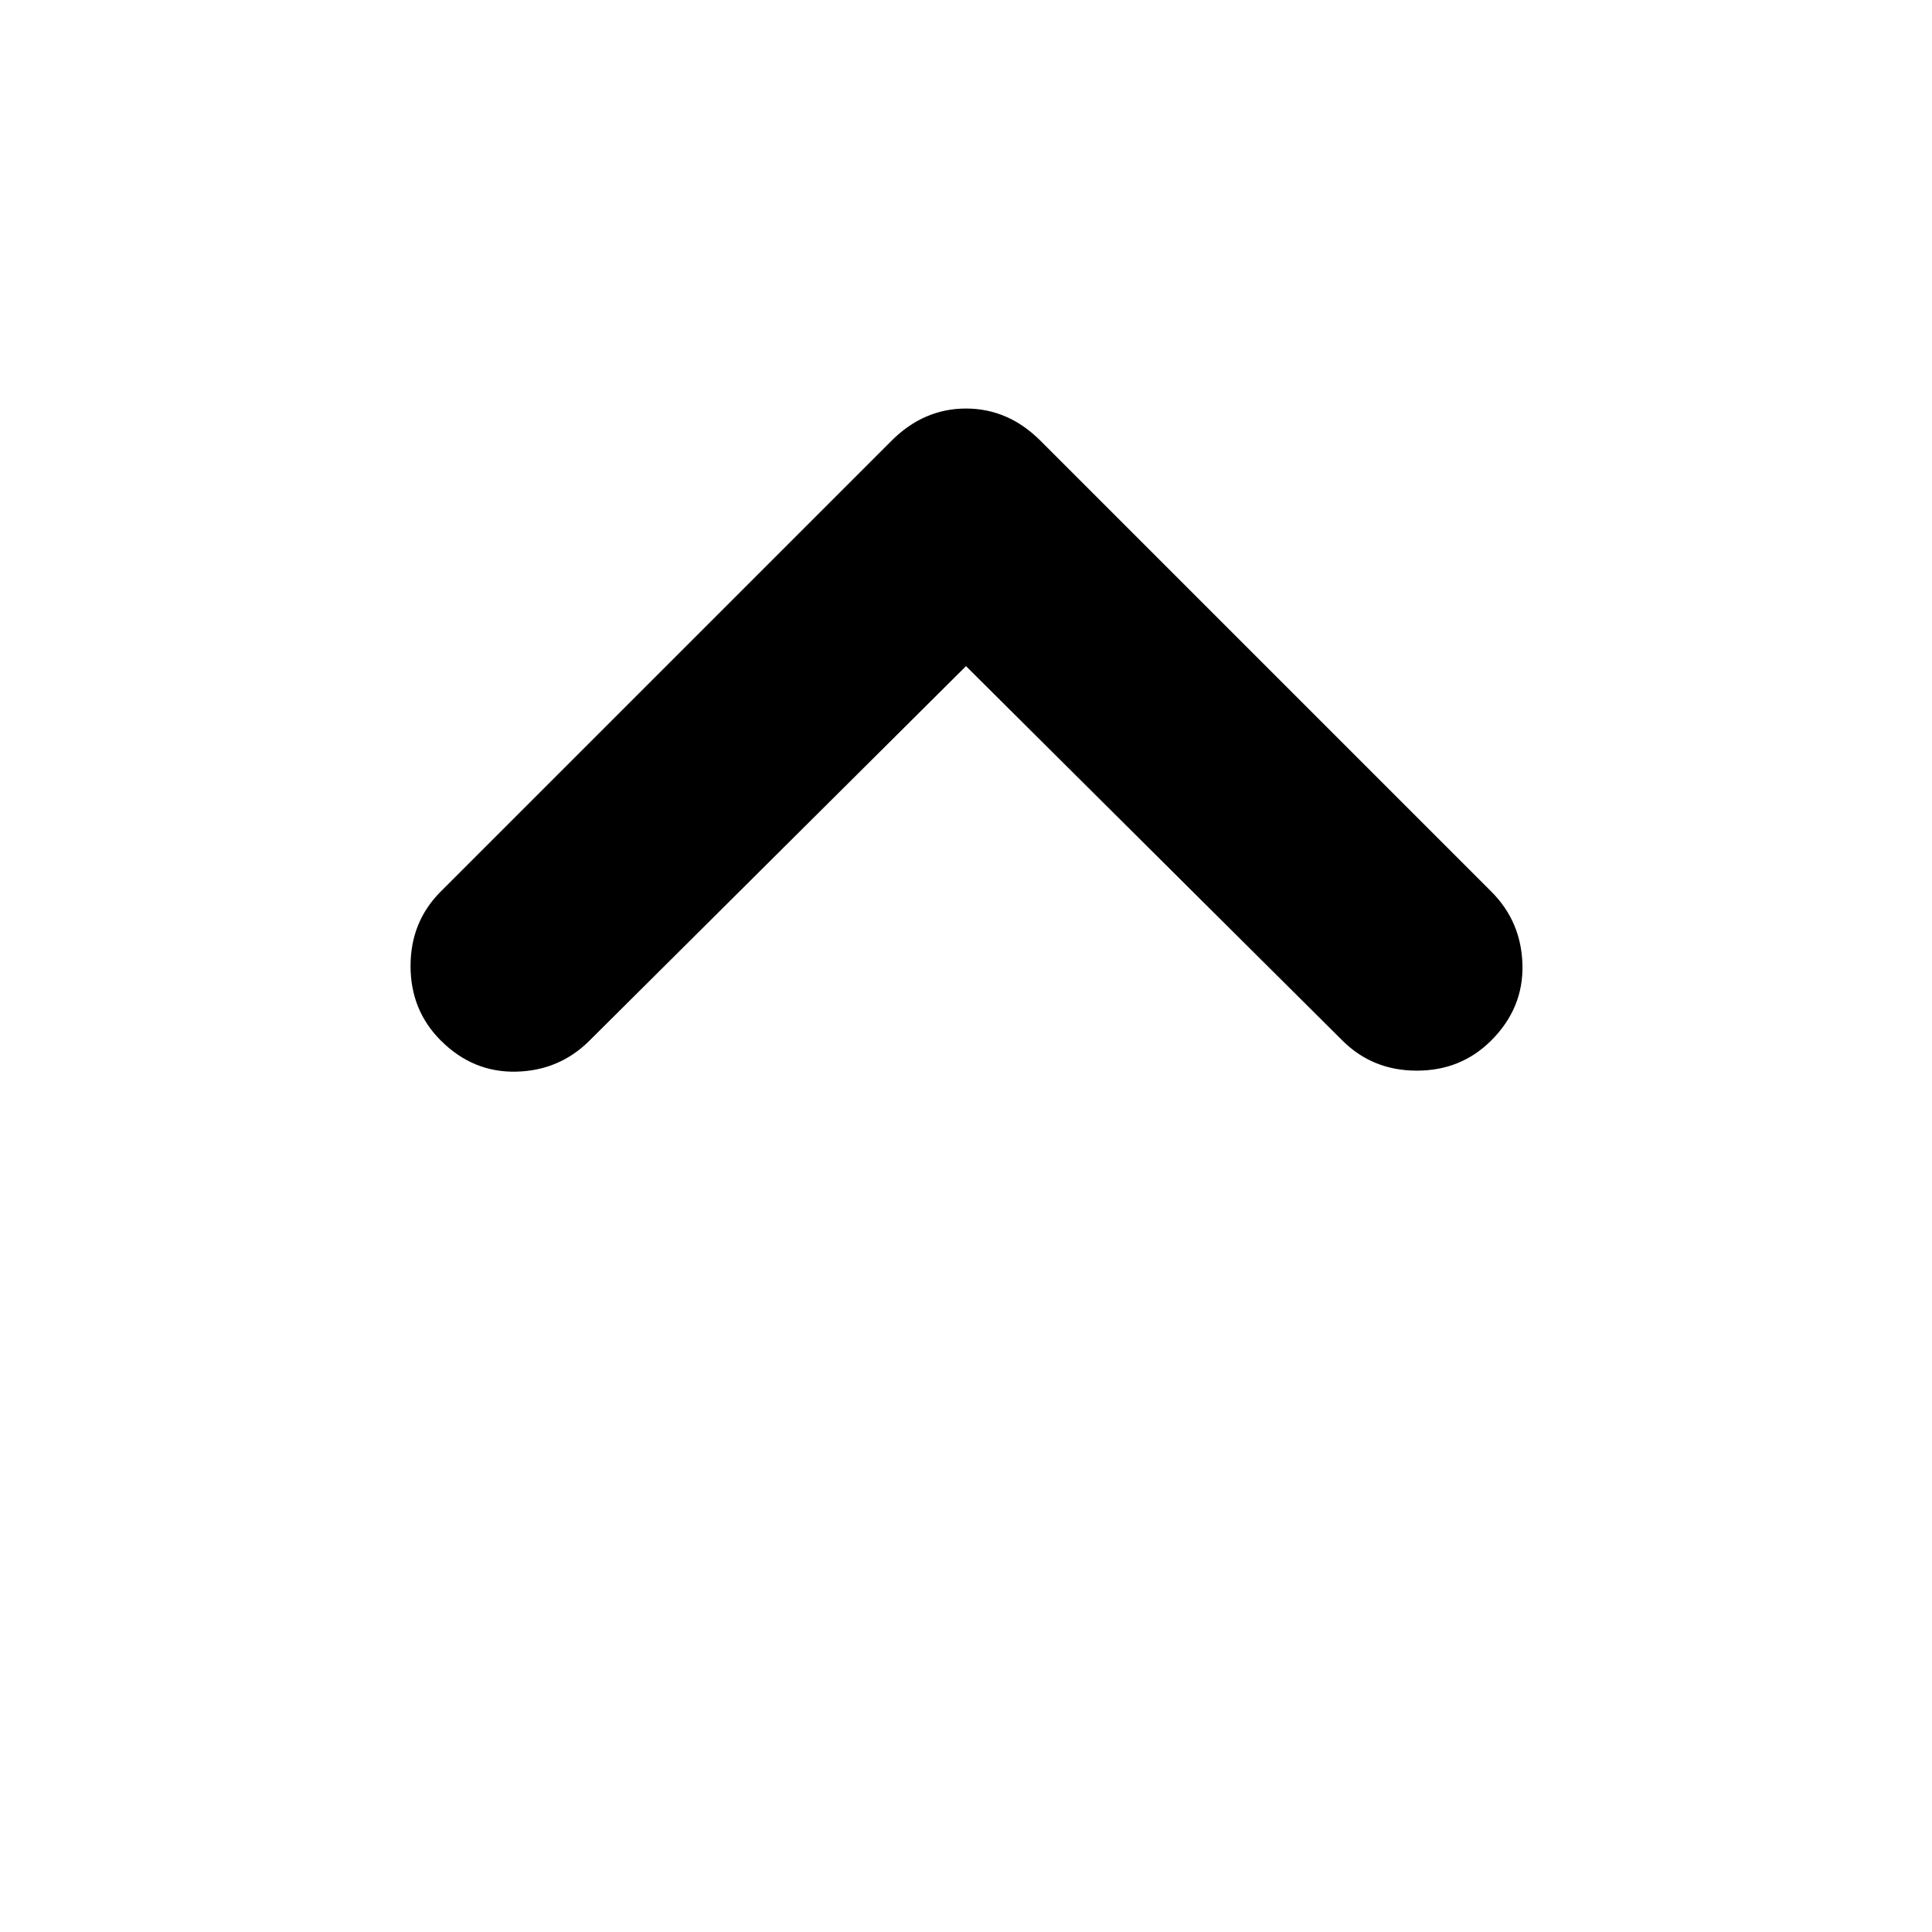 <svg xmlns="http://www.w3.org/2000/svg" height="24" viewBox="0 -960 960 960" width="24"><path d="M480-629 293-443q-15 15-36.5 15.5T219-443q-15-15-15-37t15-37l224-224q16-16 37-16t37 16l224 224q15 15 15.5 36.5T741-443q-15 15-37 15t-37-15L480-629Z"/></svg>